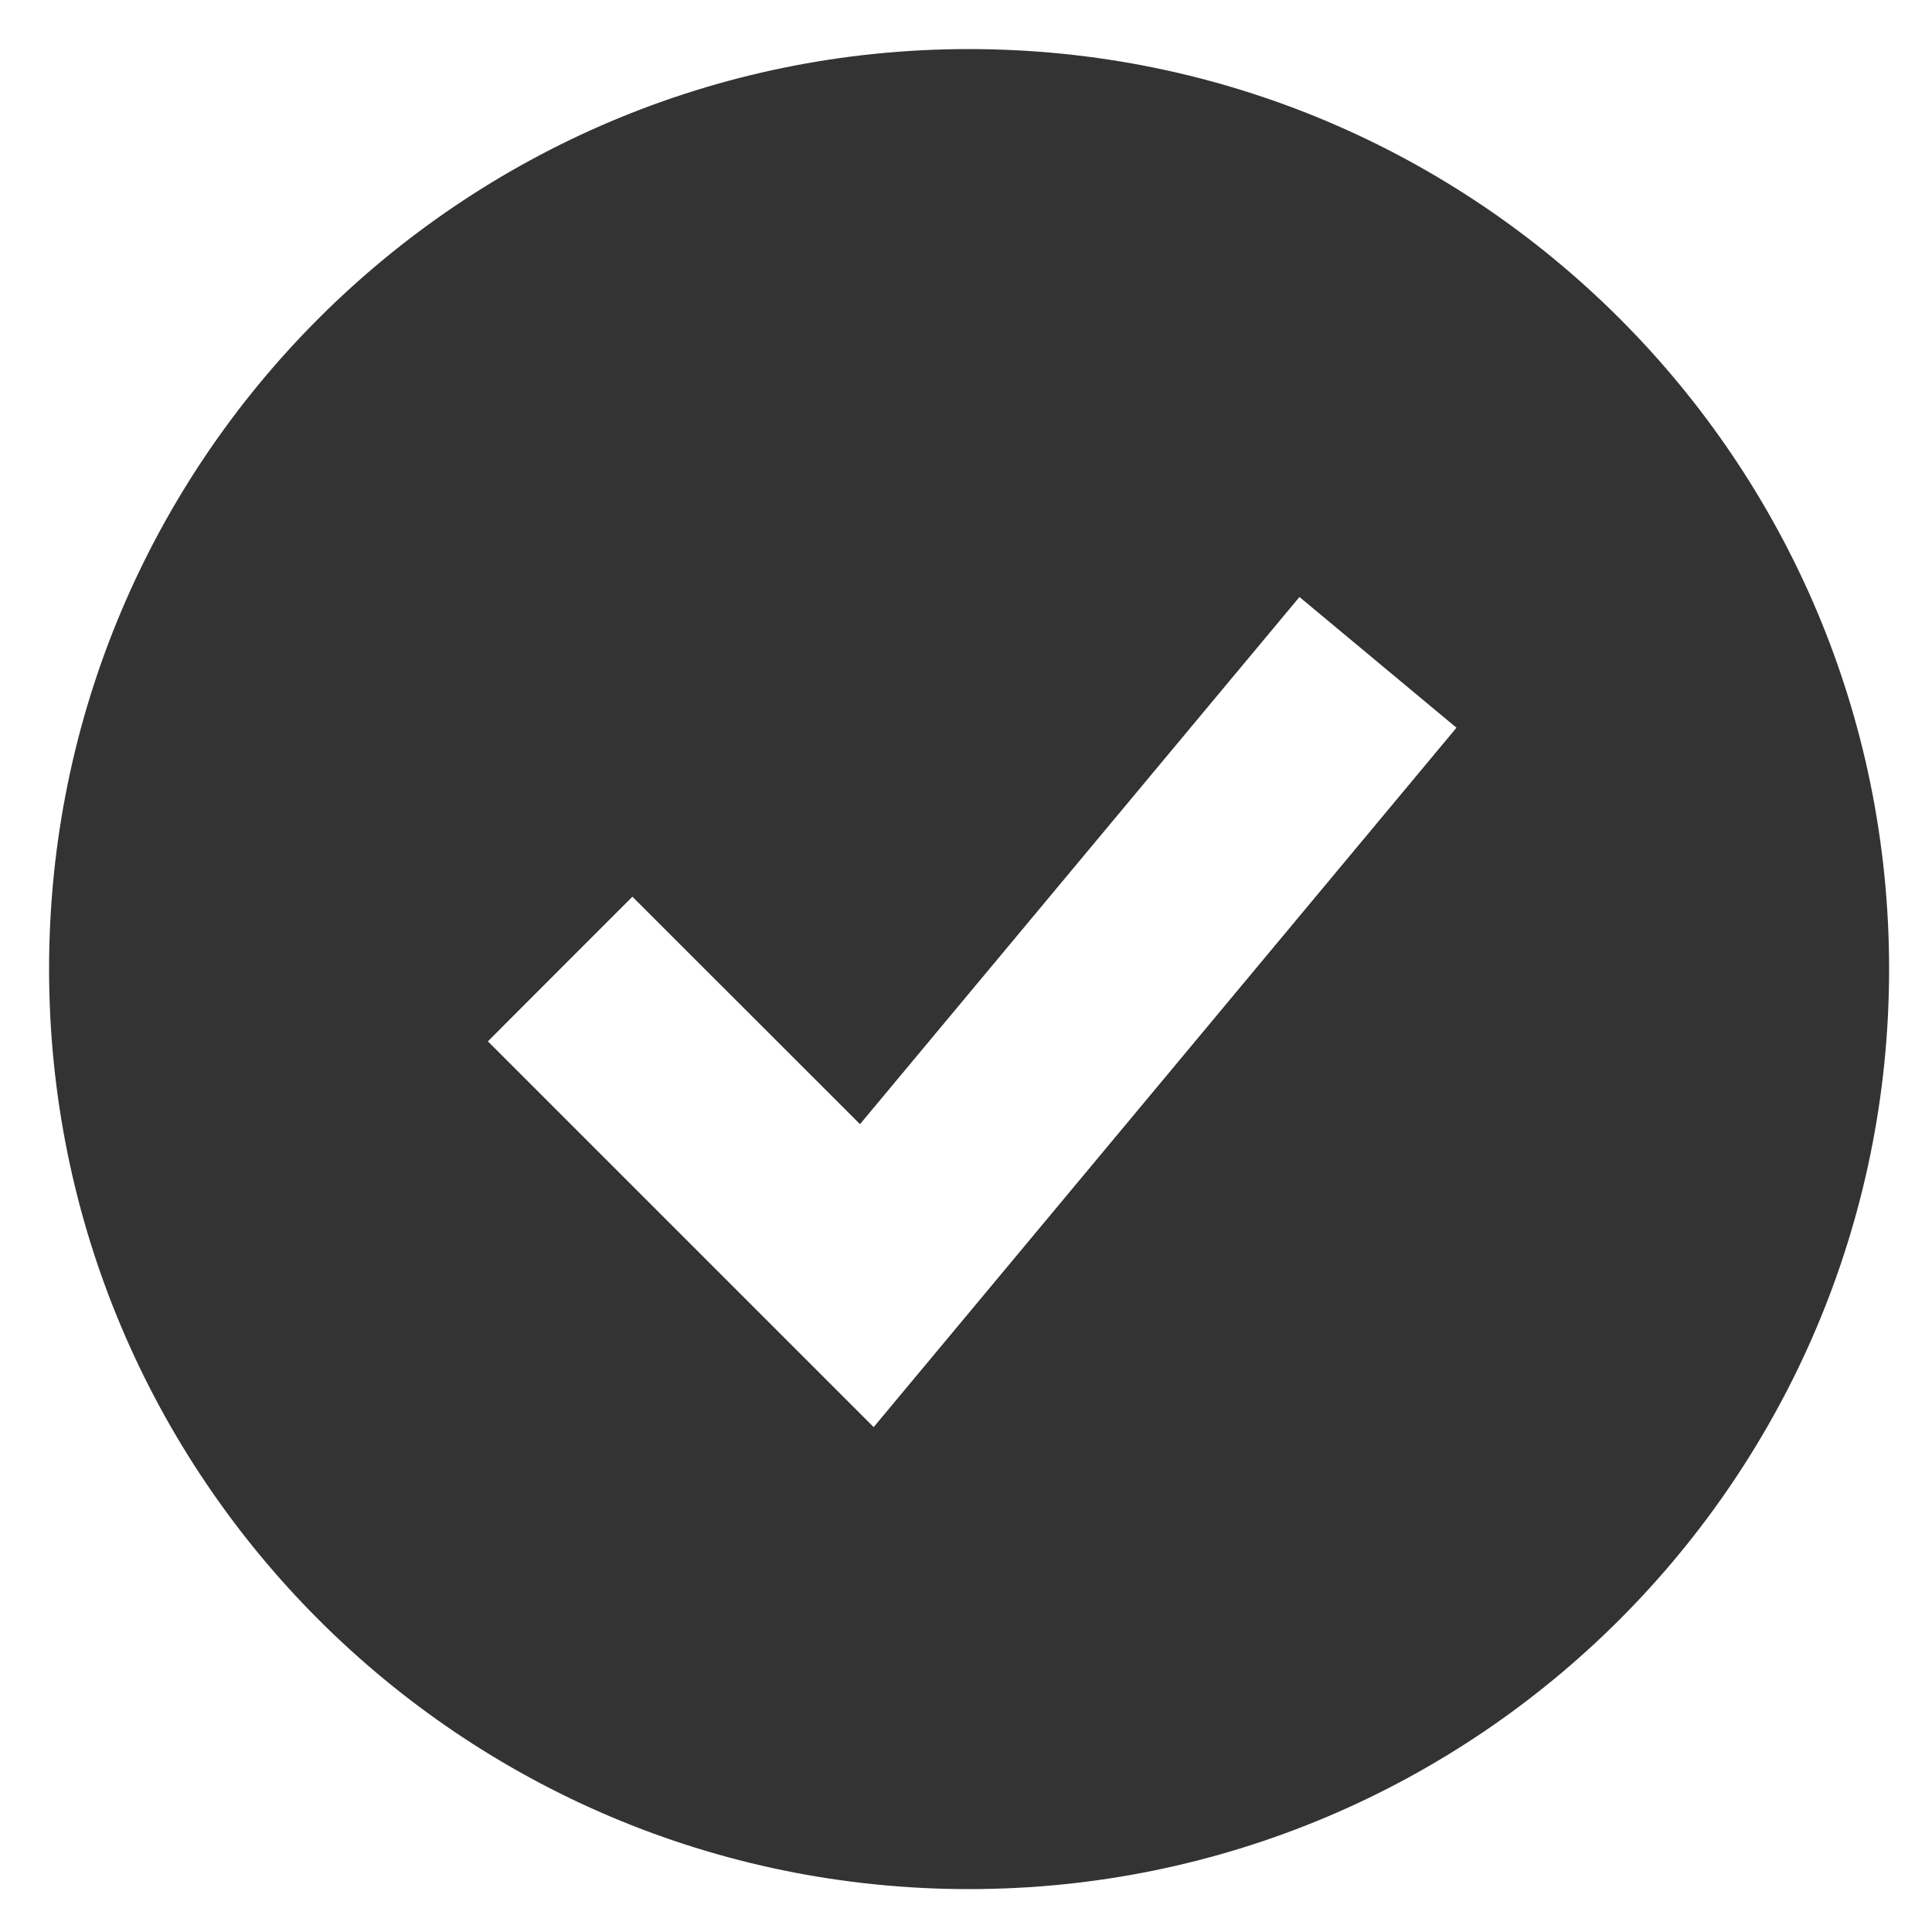 <svg width="15" height="15" viewBox="0 0 15 15" fill="none" xmlns="http://www.w3.org/2000/svg">
<path d="M7.523 0.381C11.468 0.381 14.667 3.578 14.667 7.523C14.667 11.468 11.468 14.667 7.523 14.667C3.579 14.667 0.381 11.468 0.381 7.523C0.381 3.579 3.579 0.381 7.523 0.381ZM6.677 8.728L4.91 6.962L4.349 7.523L3.788 8.085L6.783 11.08L7.34 10.412L11.308 5.65L10.089 4.635L6.677 8.728Z" fill="#333333"/>
</svg>
